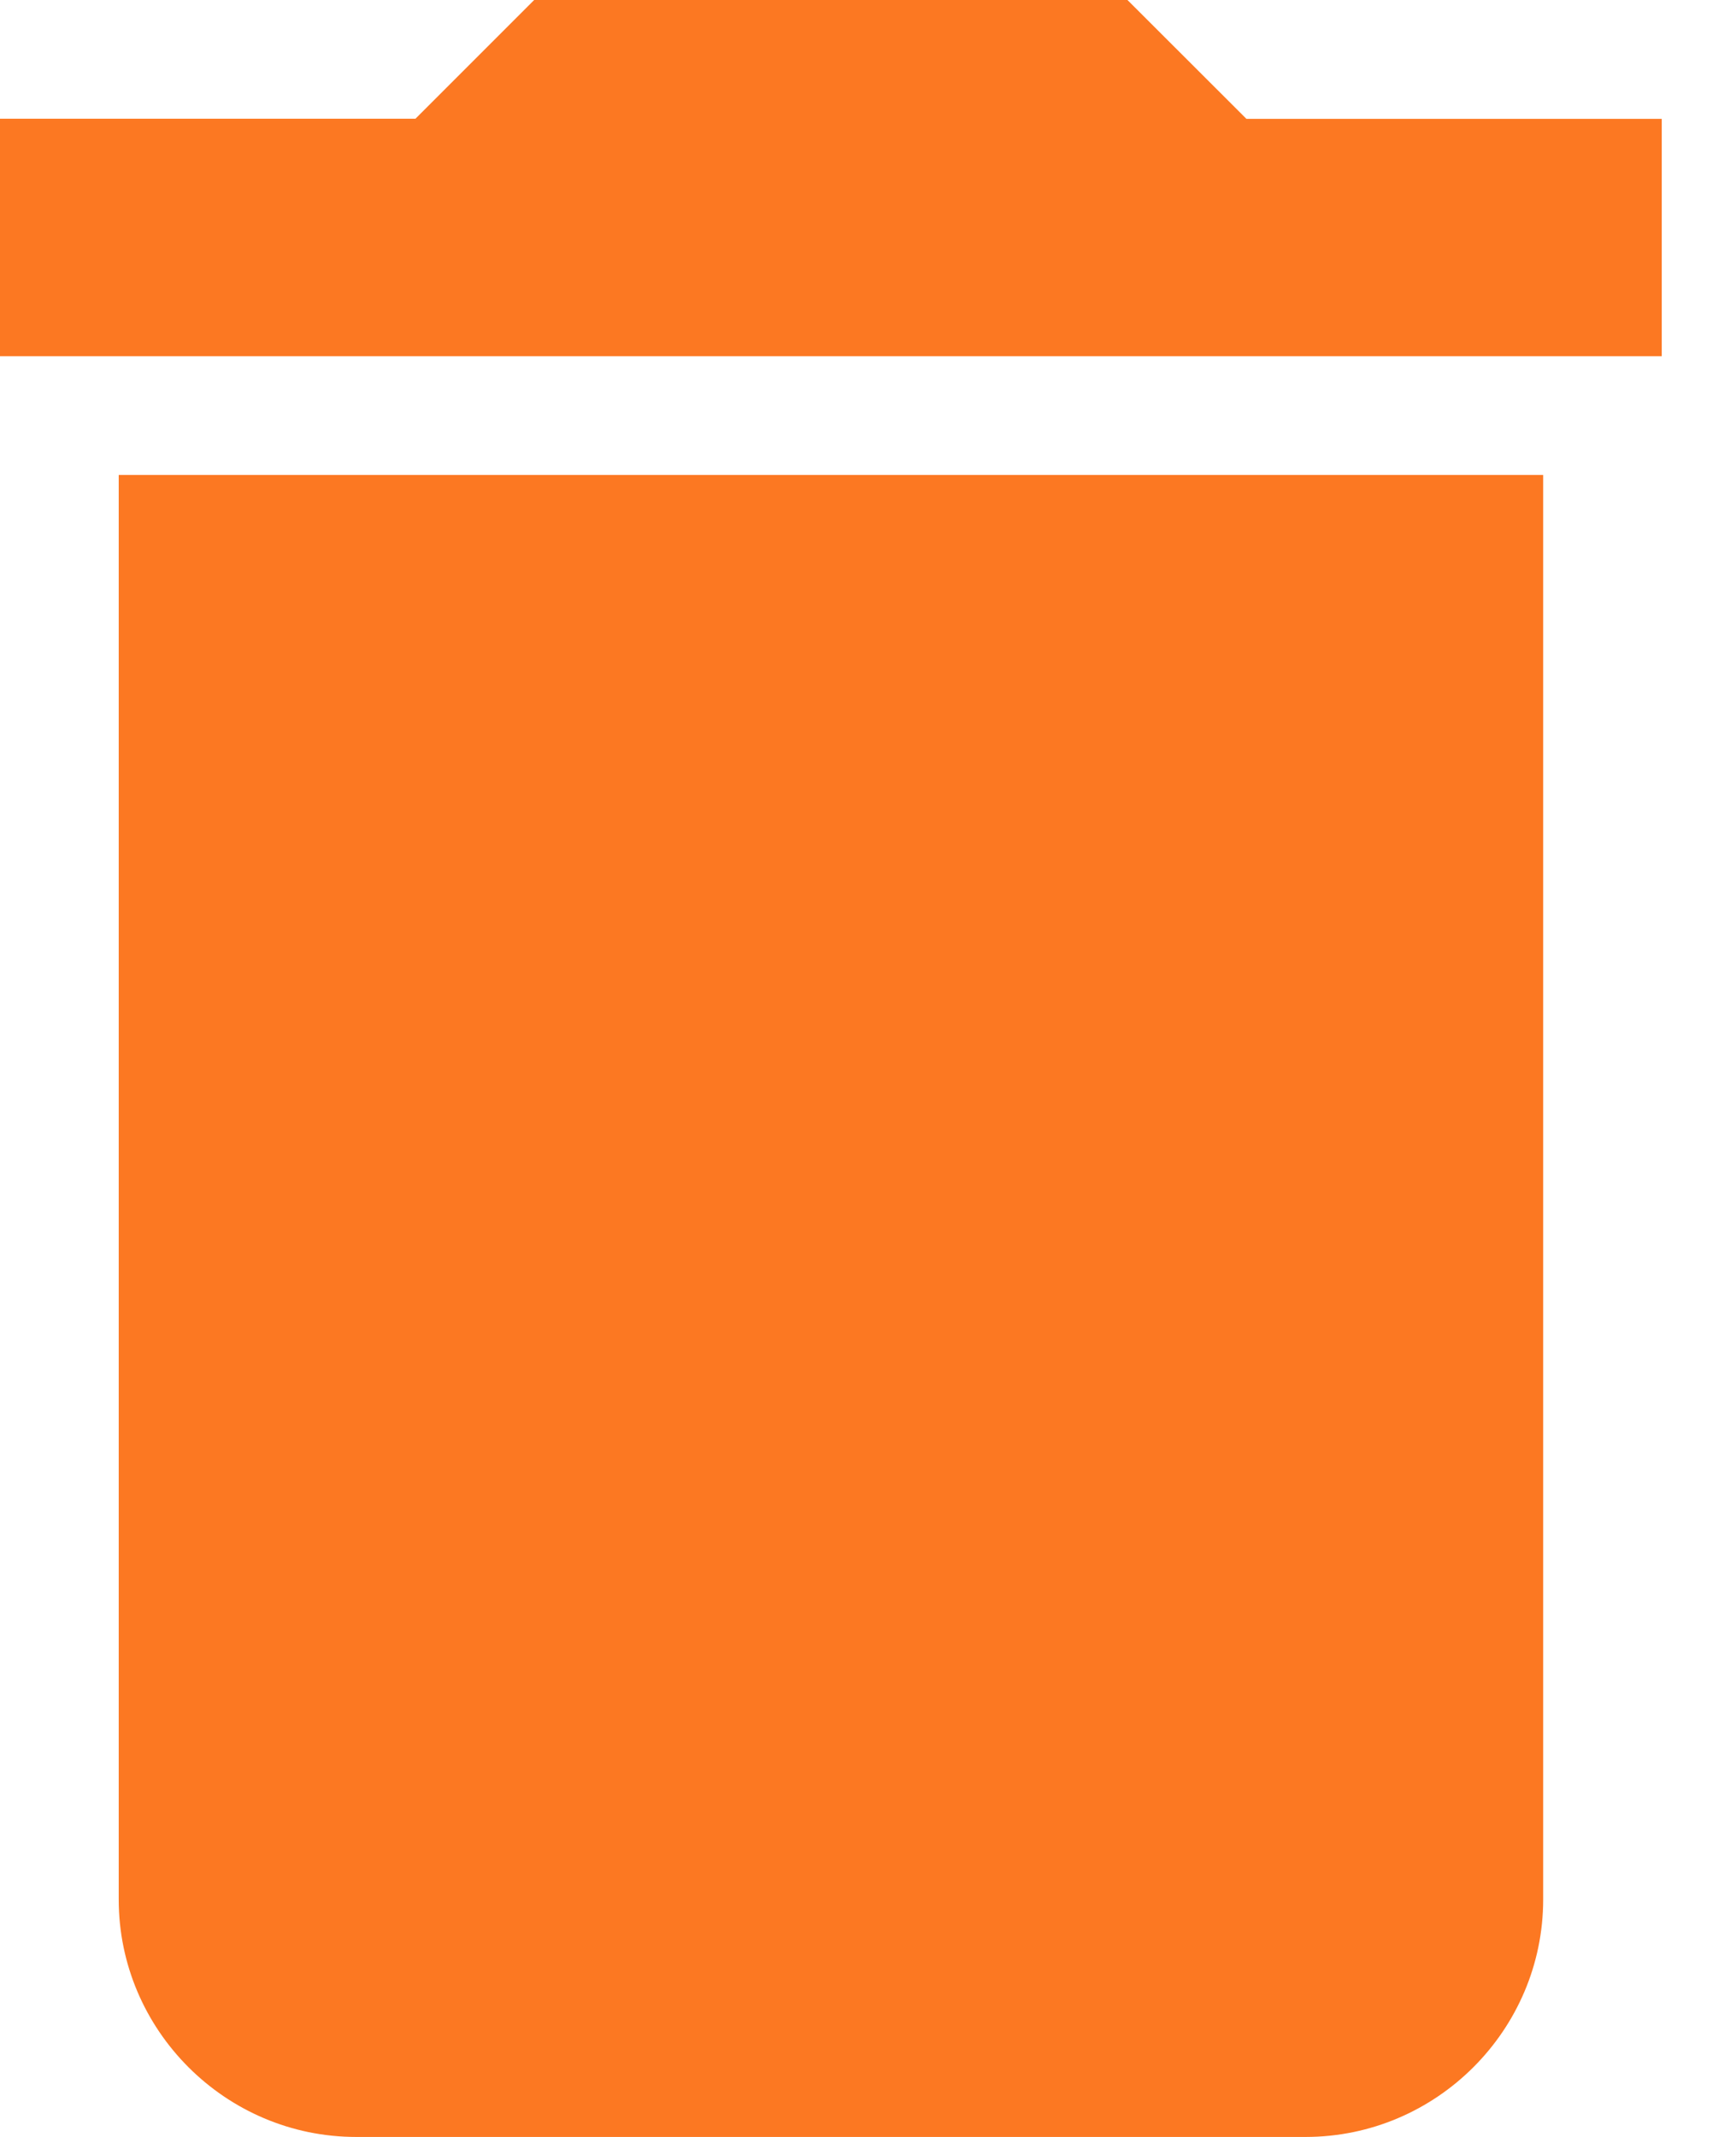 <svg width="13" height="16" viewBox="0 0 13 16" fill="none" xmlns="http://www.w3.org/2000/svg"><path d="M.889 14.222c0 .978.8 1.778 1.778 1.778h7.11c.979 0 1.779-.8 1.779-1.778V3.556H.889v10.666zM12.444.89h-3.11L8.443 0H4l-.889.889H0v1.778h12.444V.889z" fill="#FC7822"/></svg>